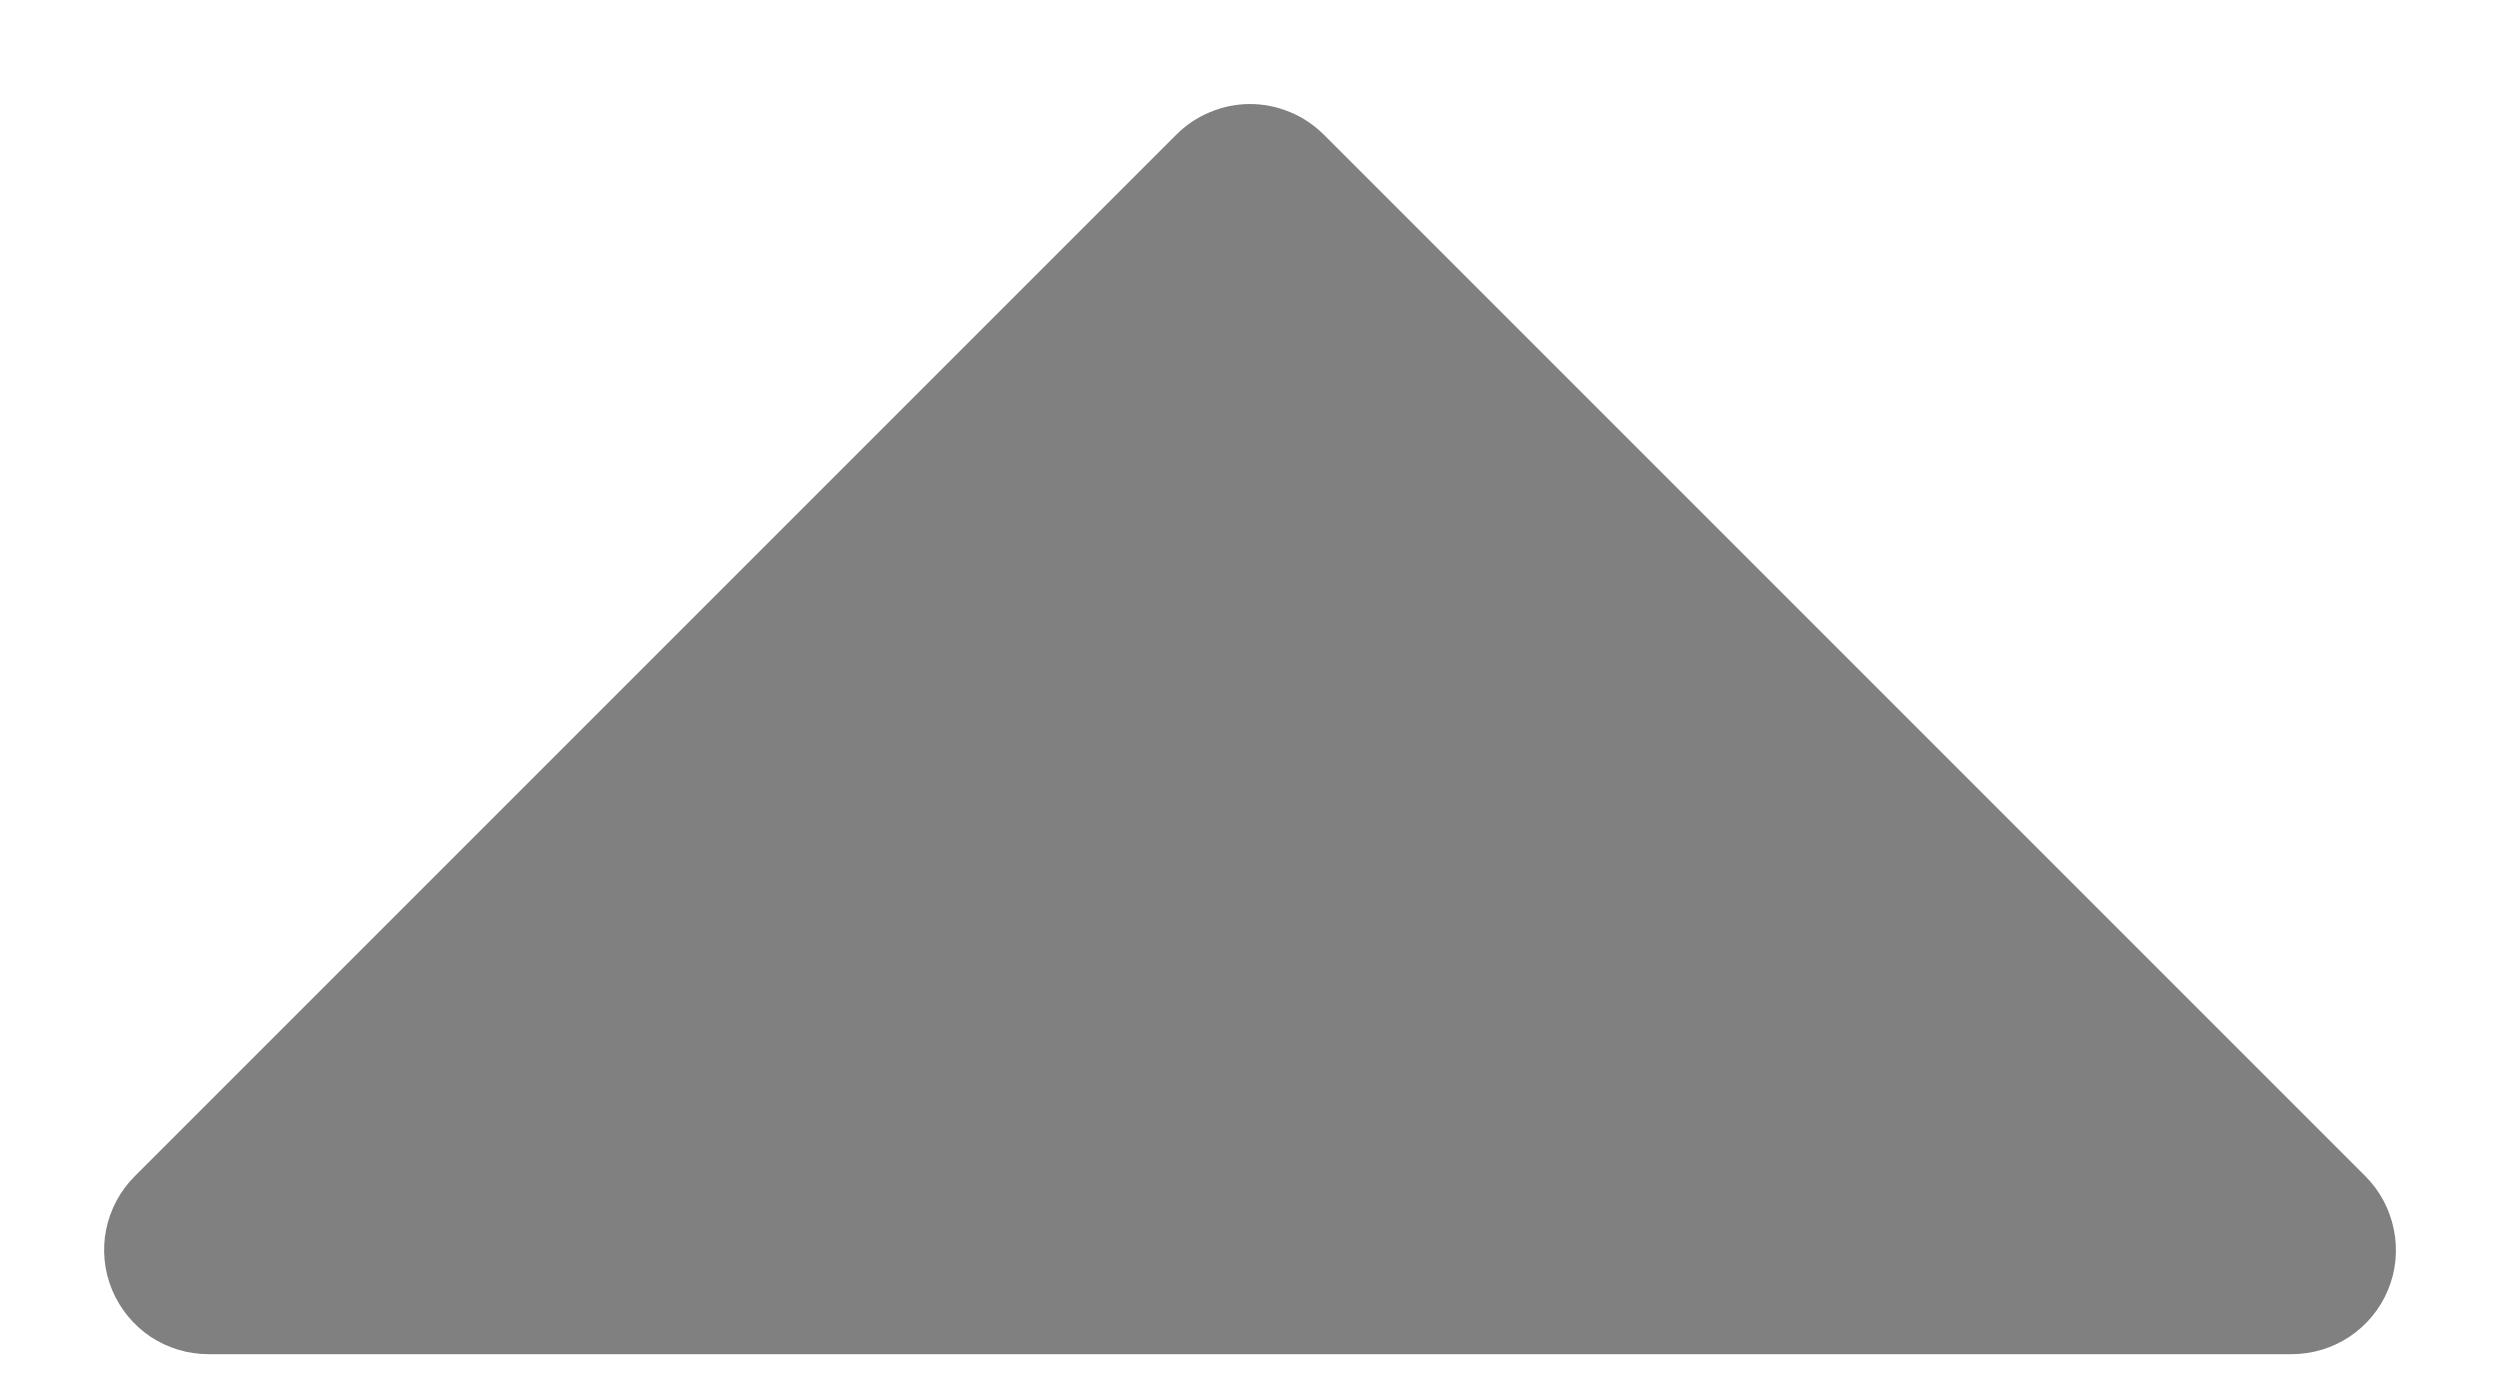 <svg width="18" height="10" viewBox="0 0 18 10" fill="none" xmlns="http://www.w3.org/2000/svg">
<path d="M0.97 8.469L8.47 0.969C8.539 0.9 8.622 0.844 8.713 0.807C8.804 0.769 8.902 0.749 9 0.749C9.099 0.749 9.197 0.769 9.288 0.807C9.379 0.844 9.461 0.9 9.531 0.969L17.031 8.469C17.136 8.574 17.207 8.708 17.236 8.854C17.265 8.999 17.251 9.15 17.194 9.287C17.137 9.424 17.041 9.541 16.917 9.624C16.794 9.706 16.649 9.75 16.5 9.75L1.5 9.75C1.352 9.75 1.207 9.706 1.083 9.624C0.96 9.541 0.864 9.424 0.807 9.287C0.75 9.15 0.735 8.999 0.764 8.854C0.793 8.708 0.865 8.574 0.97 8.469Z" fill="#808080"/>
</svg>
